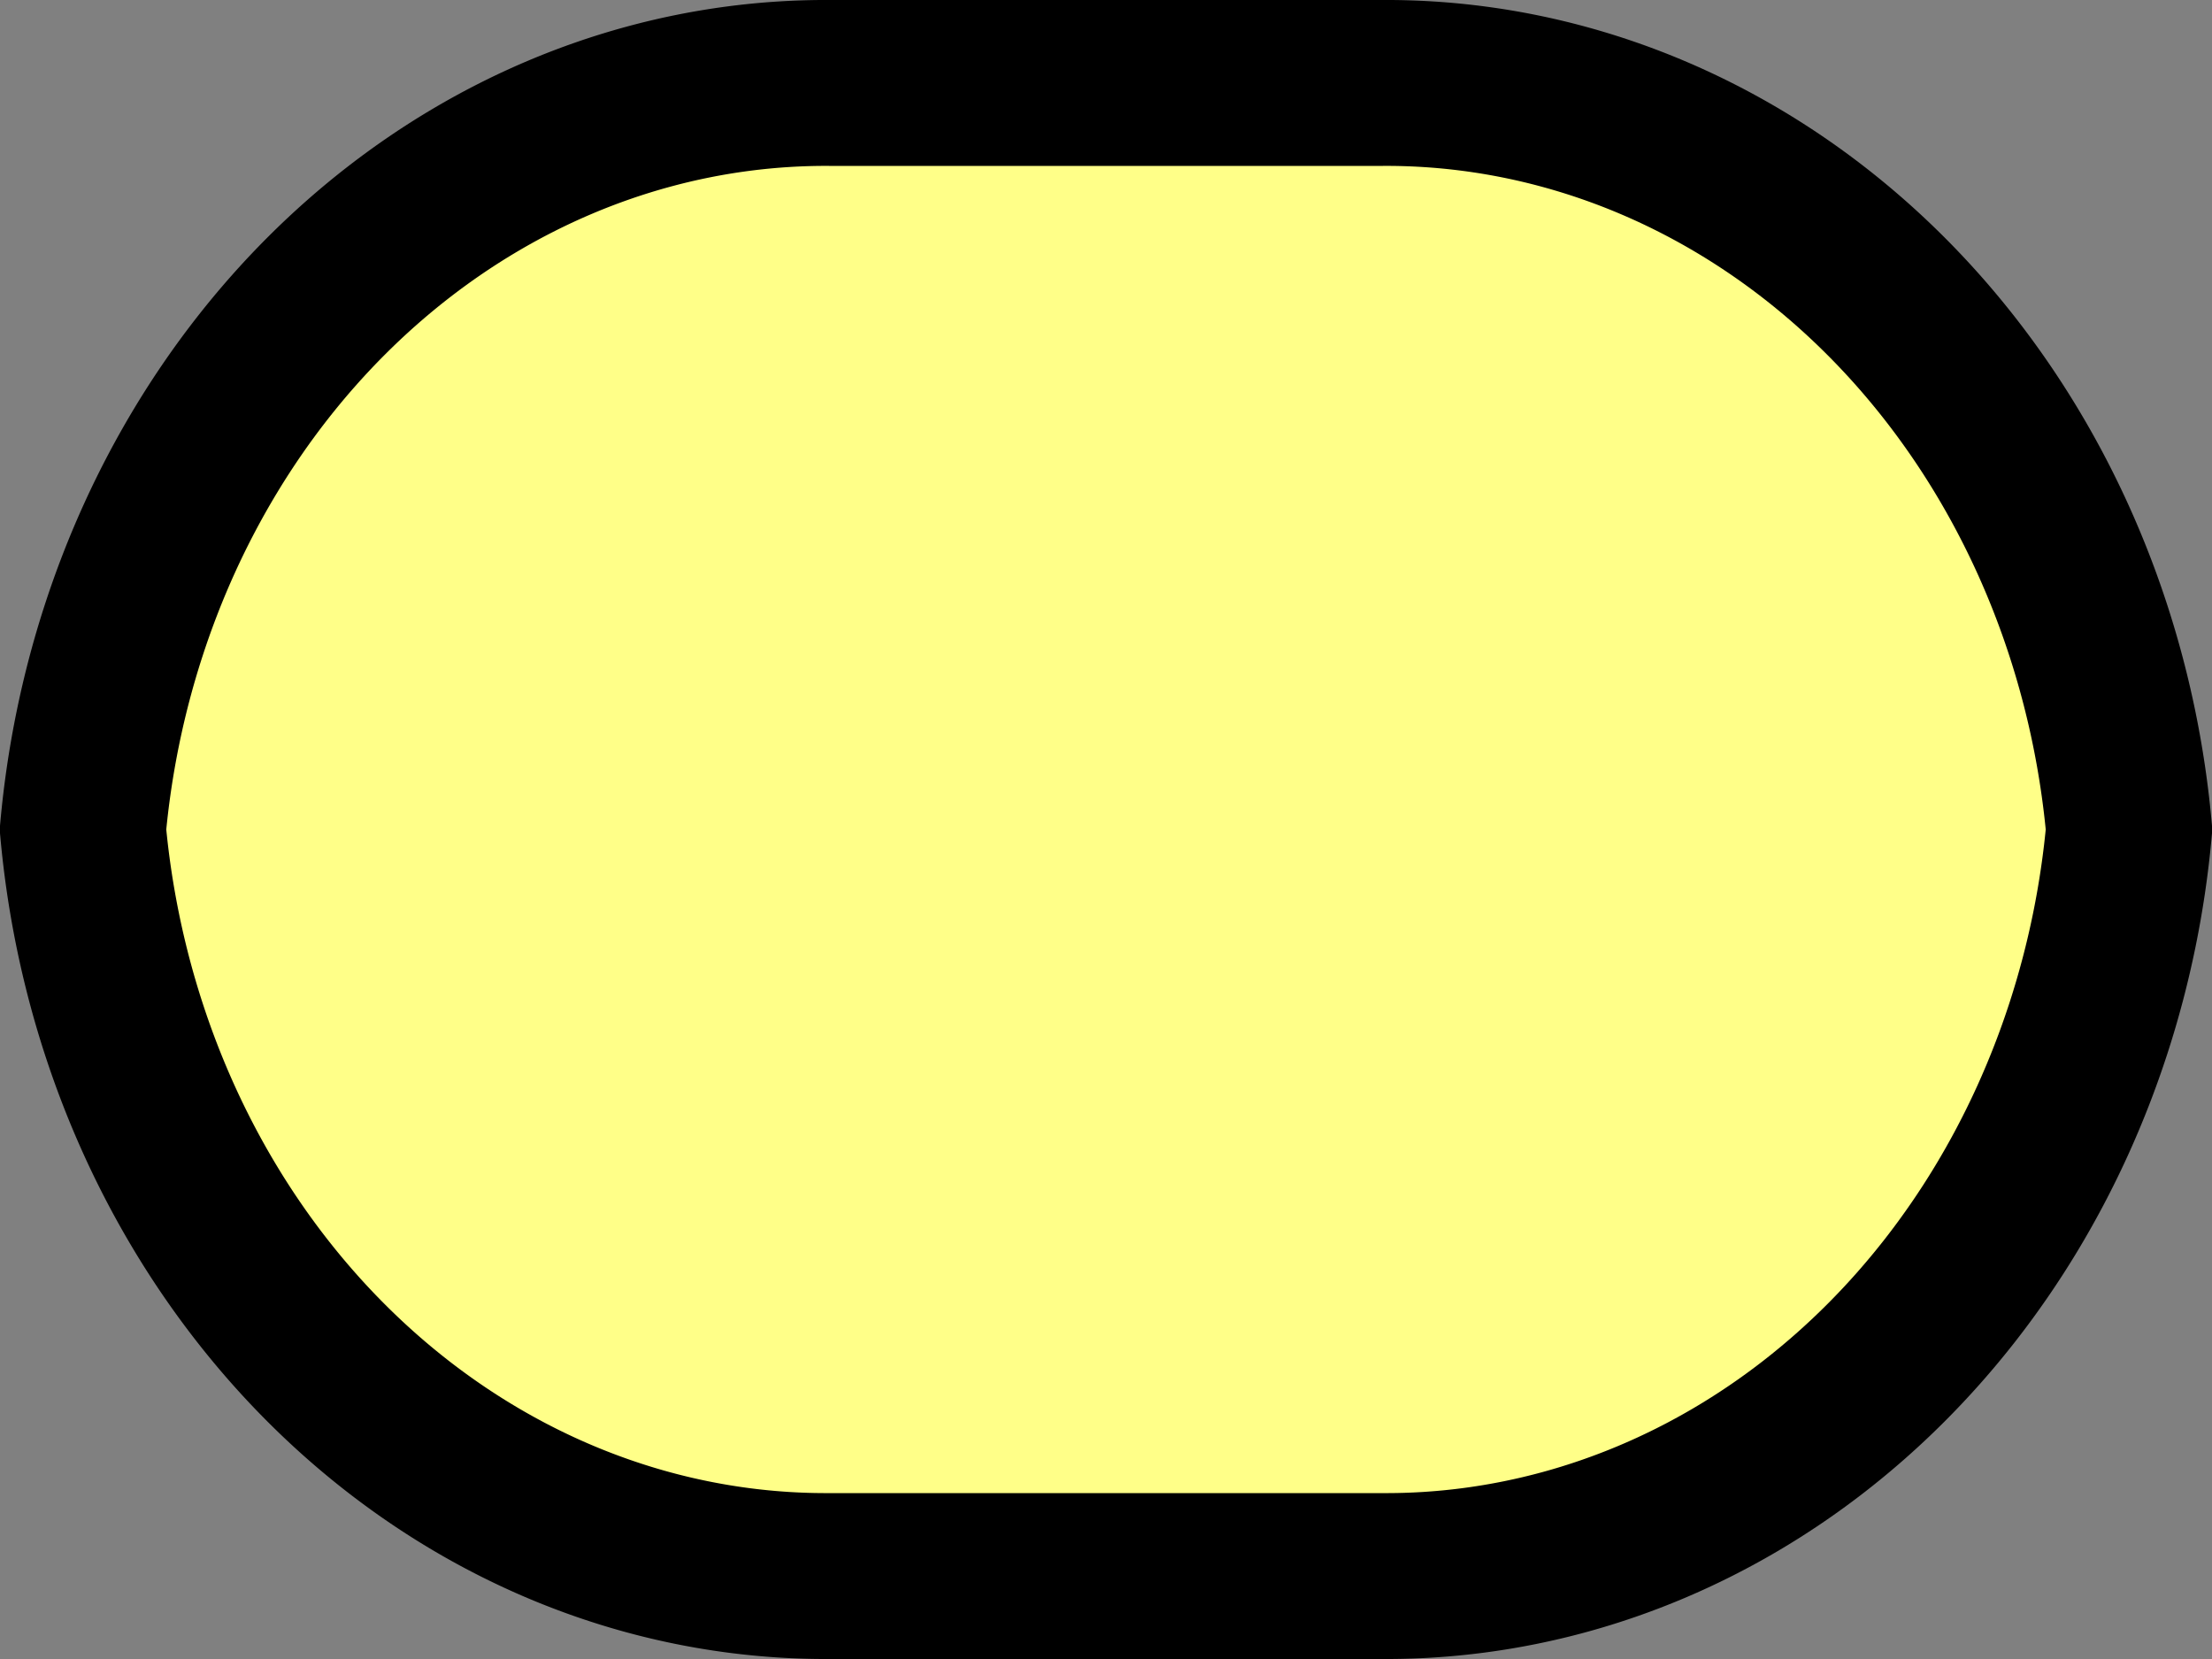 <svg
   xmlns:svg="http://www.w3.org/2000/svg"
   xmlns="http://www.w3.org/2000/svg"
   xmlns:xlink="http://www.w3.org/1999/xlink"
   version="1.1"
   width="40.0"
   height="30.0">
      <rect width="100%" height="100%" fill="#808080" stroke="none"/>
      <path d="m1.5 15.0 A 15.0 13.5 90.0 0 1 15.0 1.5 L 25.0 1.5 A 15.0 13.5 90.0 0 1 38.5 15.0 A 15.0 13.5 90.0 0 1 25.0 28.5 L 15.0 28.5 A 15.0 13.5 90.0 0 1 1.5 15.0 z"
       style="fill:#ffff88;fill-opacity:1;stroke:#000000;stroke-width:3.0;stroke-opacity:1;" />
</svg>
